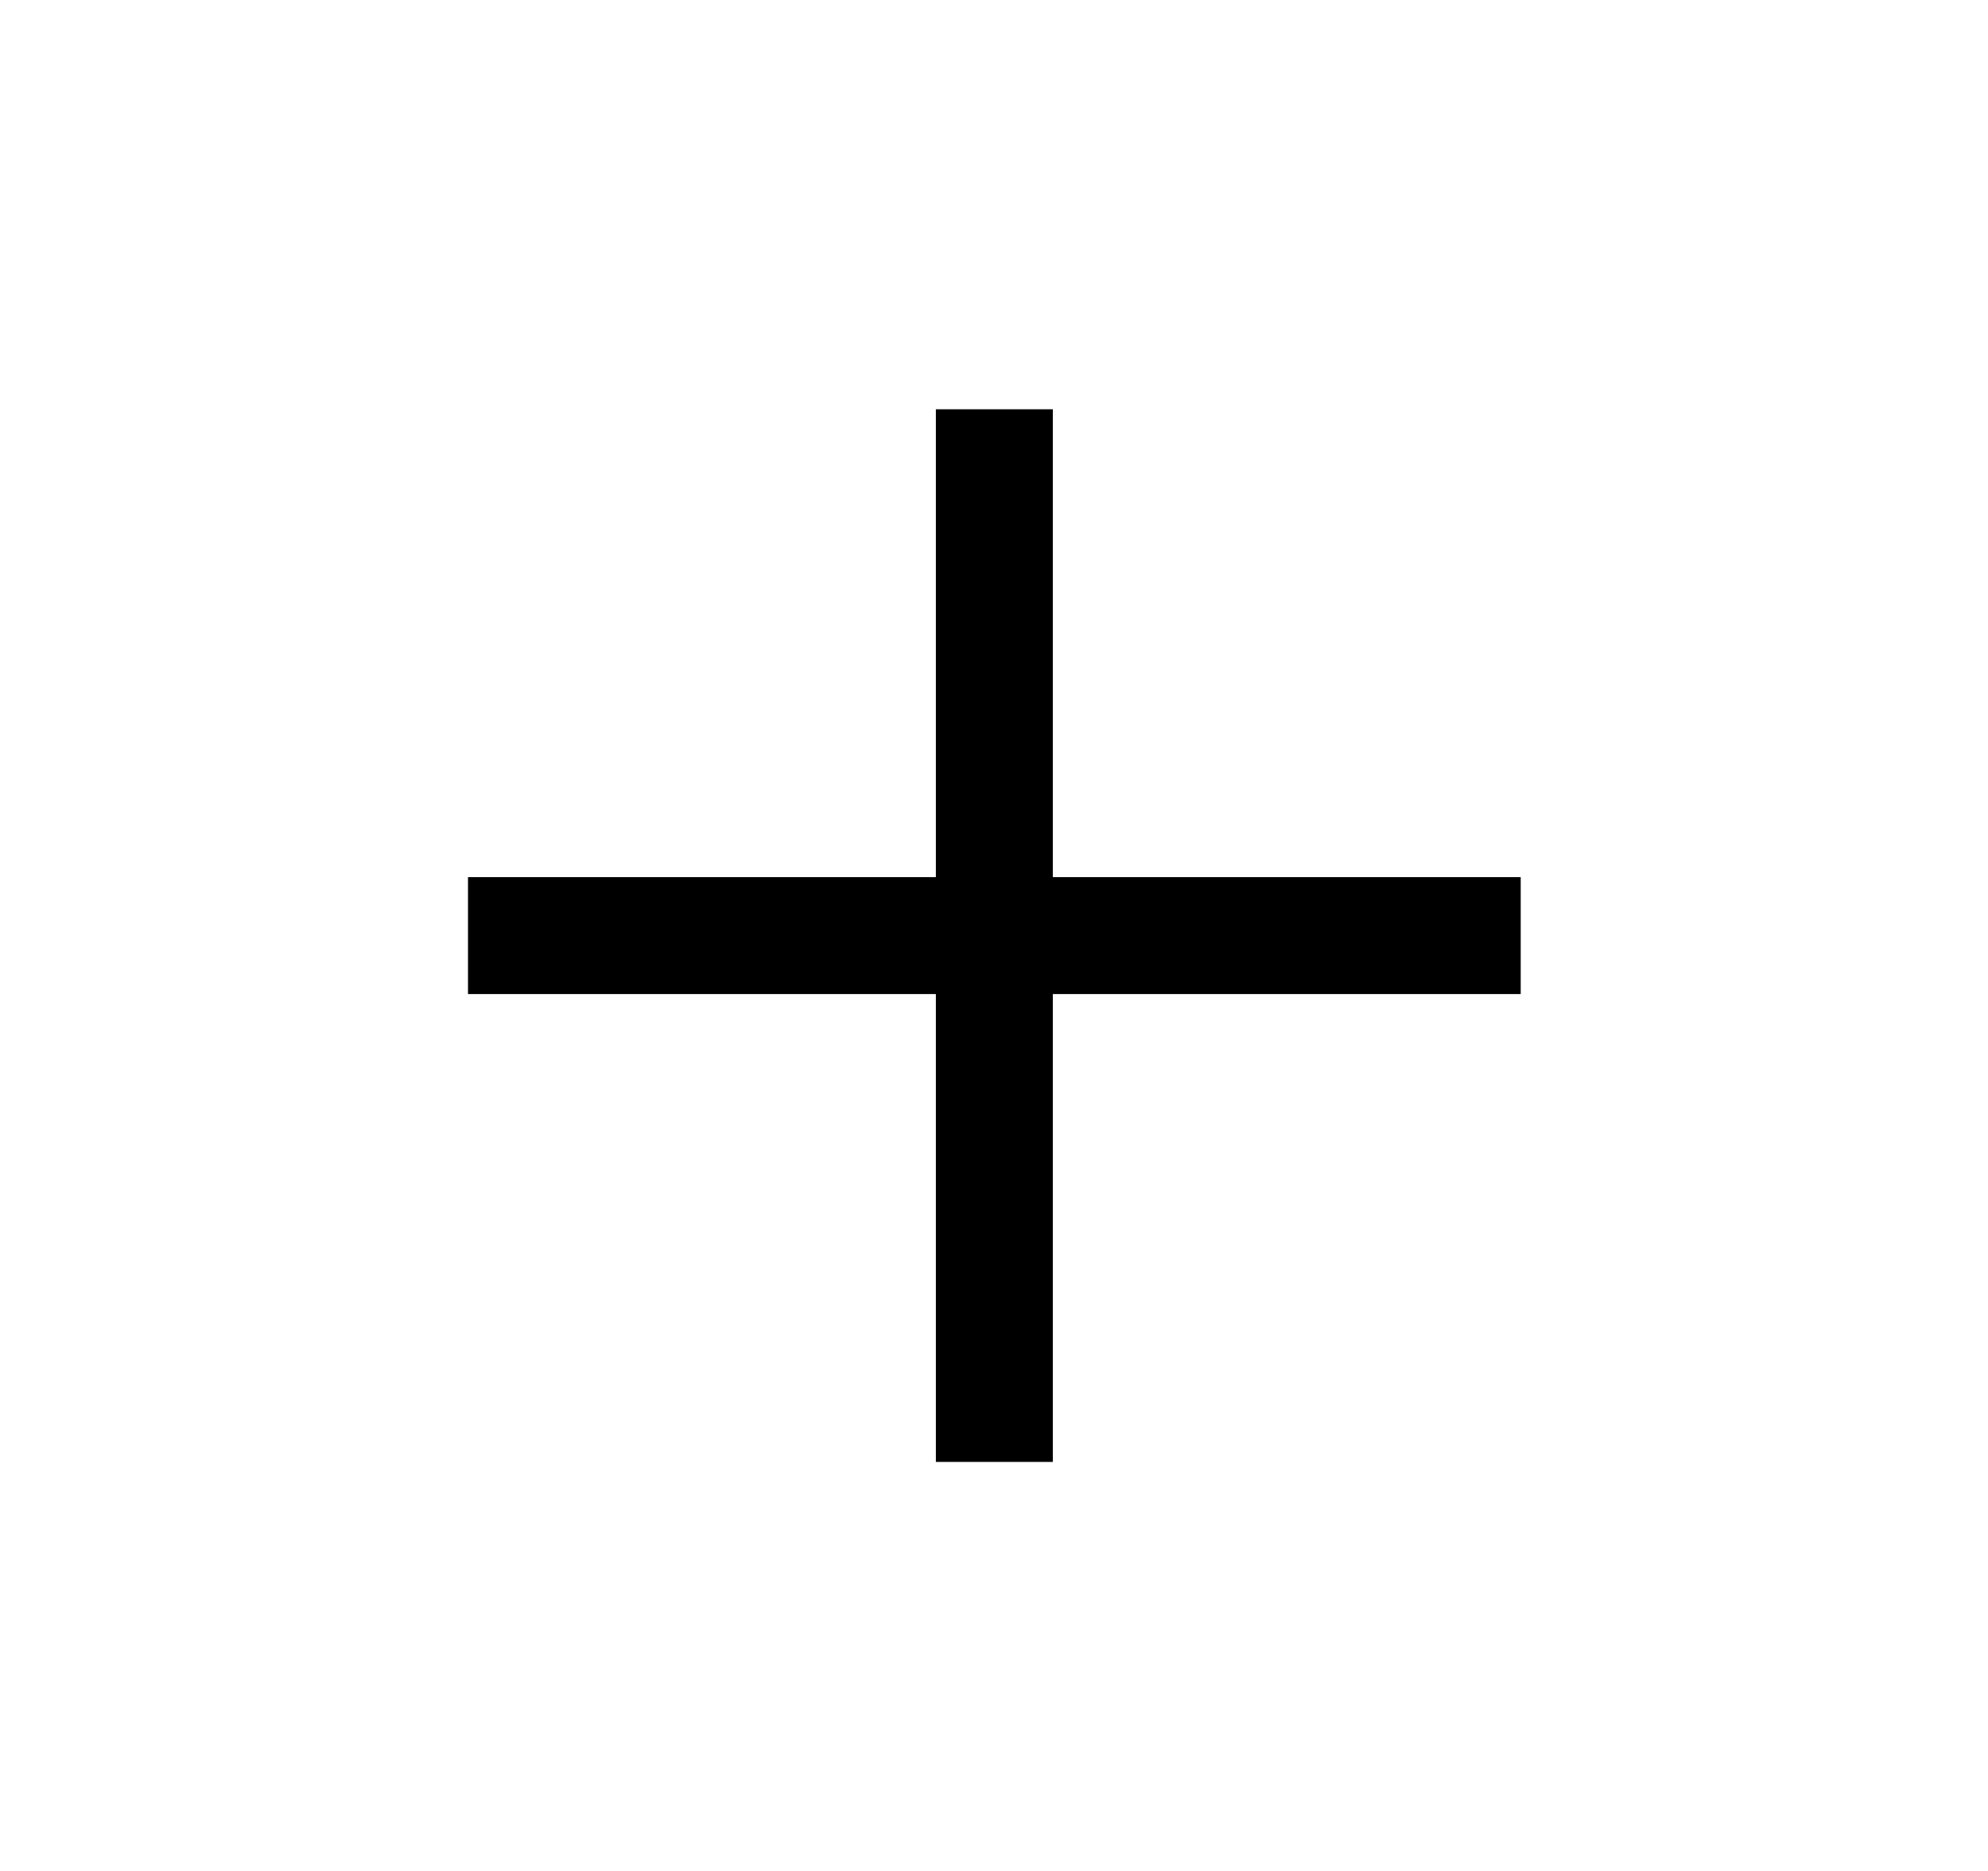 <svg width="17" height="16" viewBox="0 0 17 16" fill="none" xmlns="http://www.w3.org/2000/svg">
    <path d="M8.503 3.5V12.502M13.004 8.001H4.002" stroke="current" strokeWidth="2"
        strokeLinecap="round" strokeLinejoin="round" />
</svg>